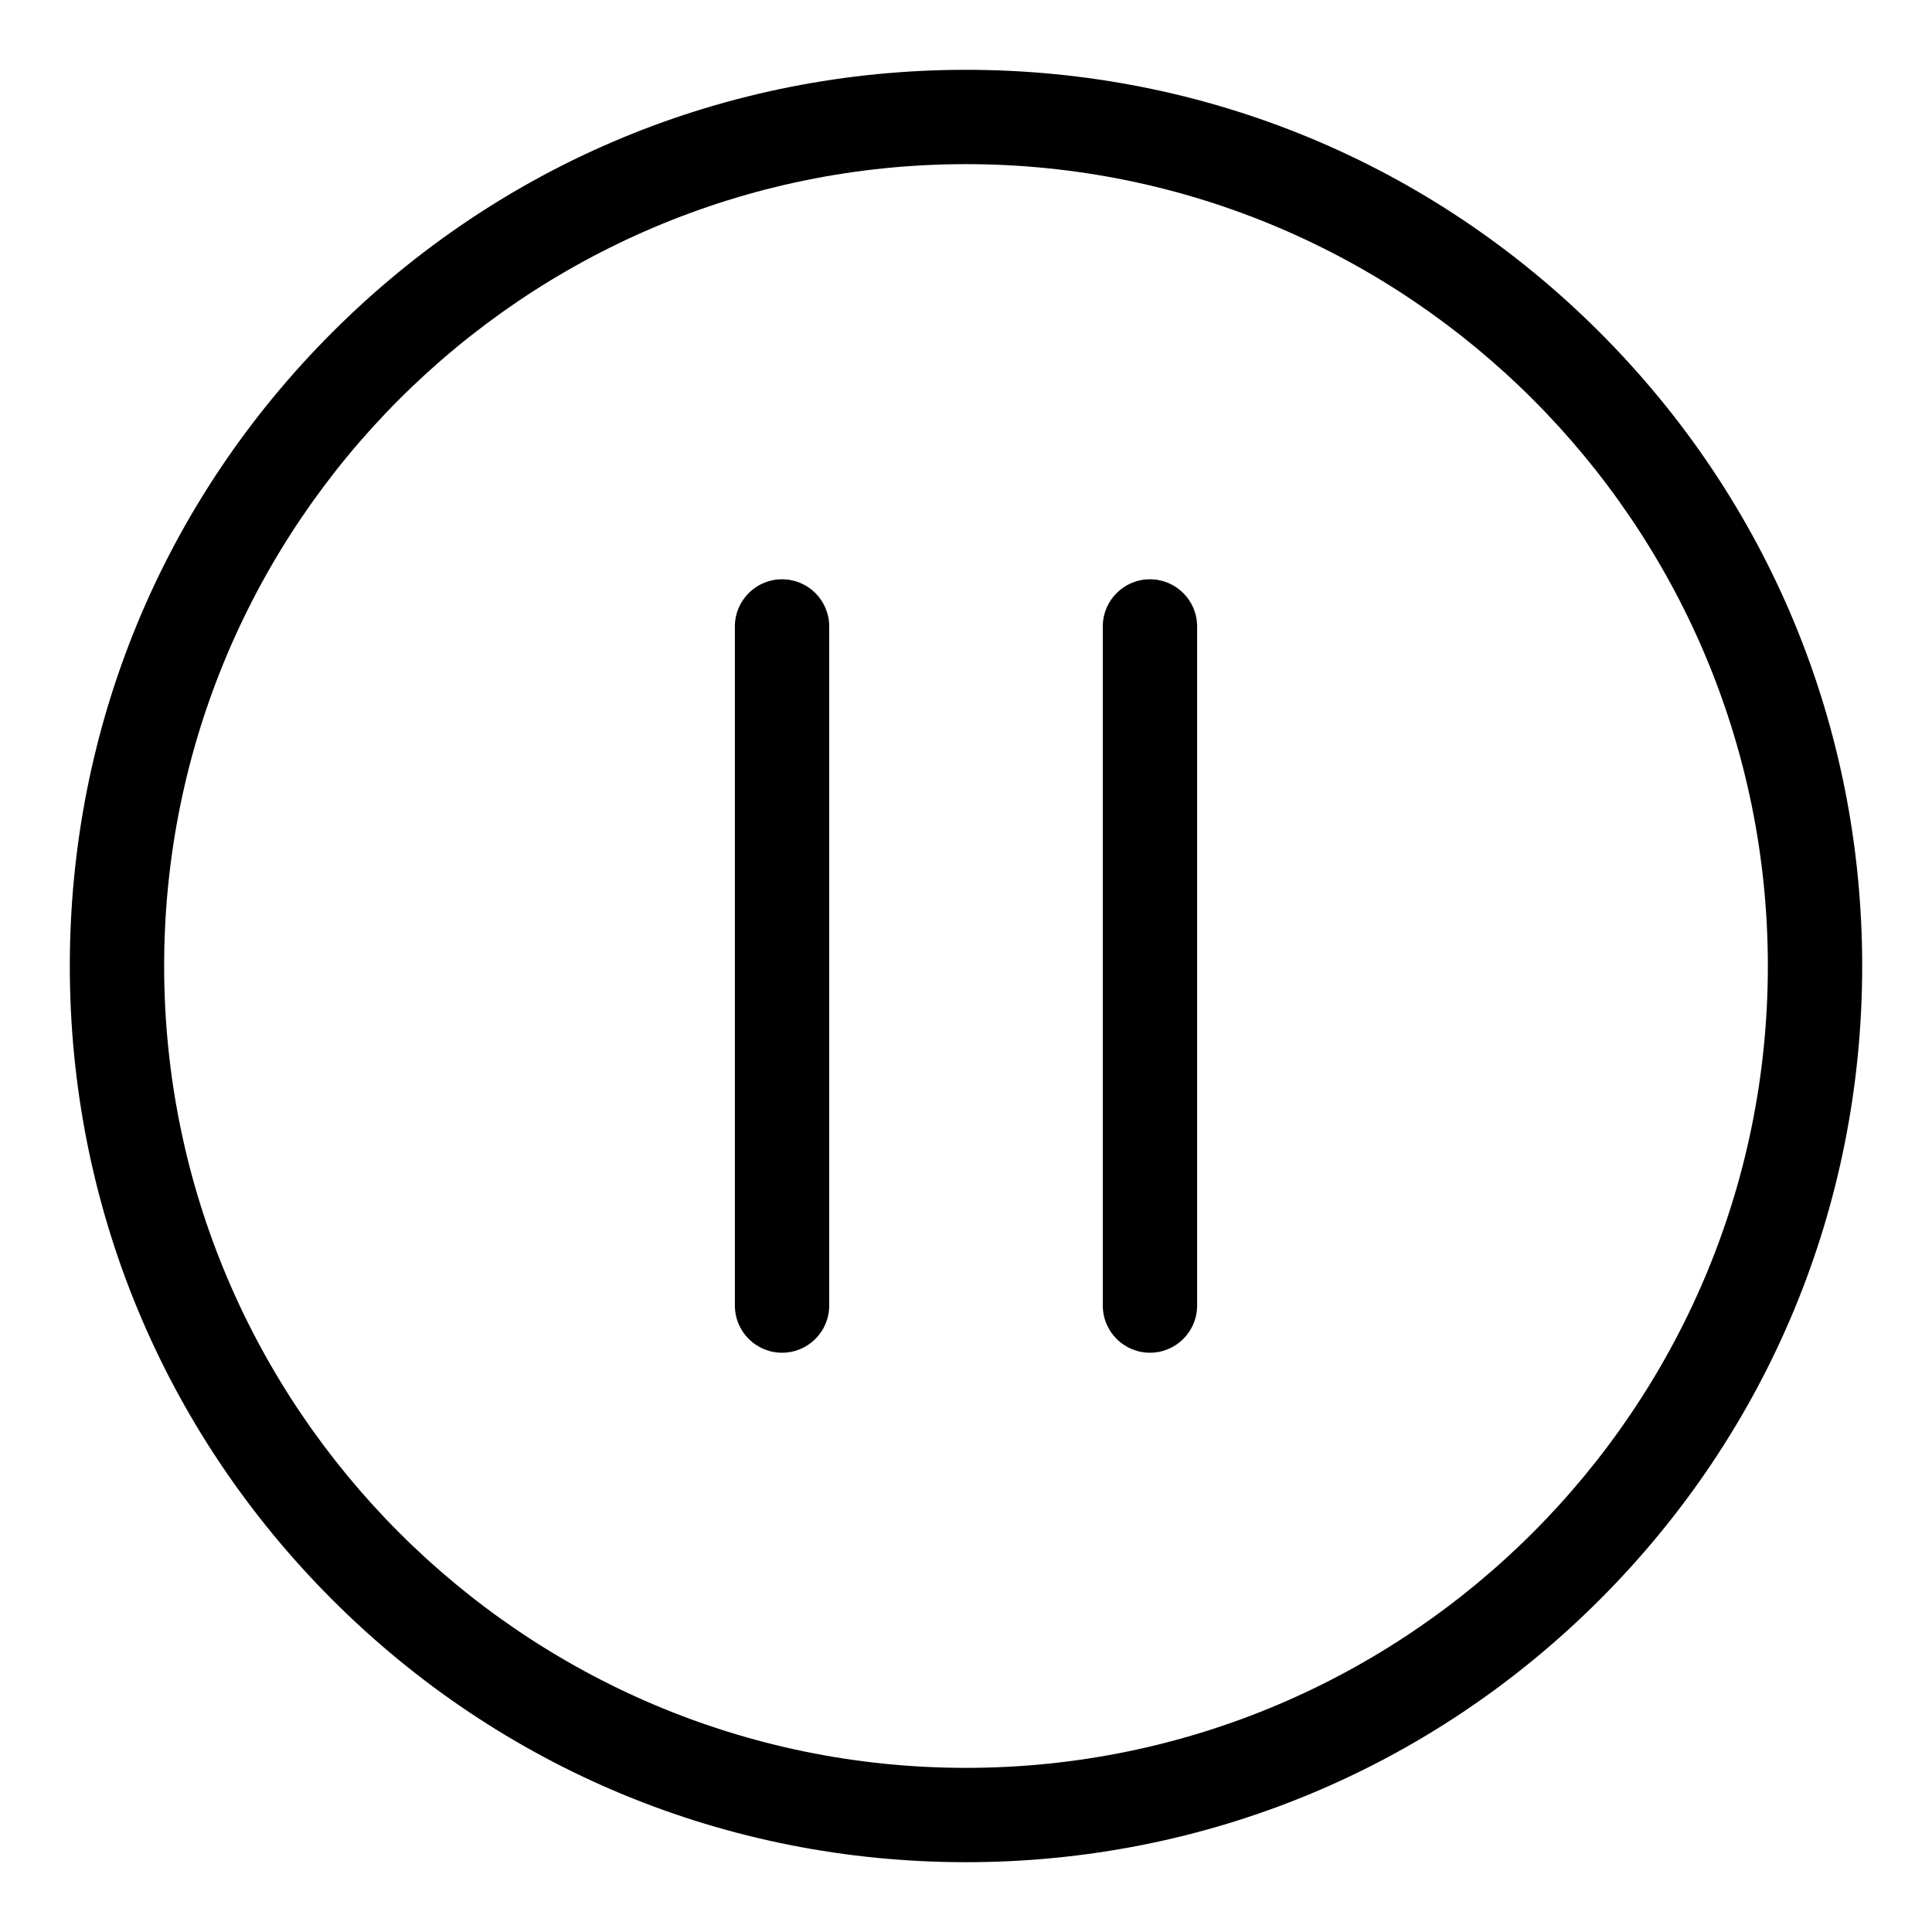 <svg id="Layer_1" enable-background="new 0 0 512 512" height="512" viewBox="0 0 512 512" width="512" xmlns="http://www.w3.org/2000/svg"><path d="m423.938 88.062c-44.858-44.858-104.5-69.562-167.938-69.562s-123.08 24.704-167.938 69.562-69.562 104.5-69.562 167.938 24.704 123.08 69.562 167.938 104.5 69.562 167.938 69.562 123.08-24.704 167.938-69.562 69.562-104.5 69.562-167.938-24.704-123.08-69.562-167.938zm-167.938 380.438c-117.173 0-212.5-95.327-212.5-212.5s95.327-212.5 212.5-212.5 212.5 95.327 212.5 212.5-95.327 212.5-212.5 212.5zm-36.25-302.485v179.971c0 6.903-5.597 12.5-12.5 12.5s-12.5-5.597-12.5-12.5v-179.971c0-6.903 5.597-12.5 12.5-12.5s12.5 5.596 12.5 12.5zm97.5 0v179.971c0 6.903-5.597 12.5-12.5 12.5s-12.5-5.597-12.5-12.5v-179.971c0-6.903 5.597-12.5 12.5-12.5s12.5 5.596 12.5 12.5z"/></svg>